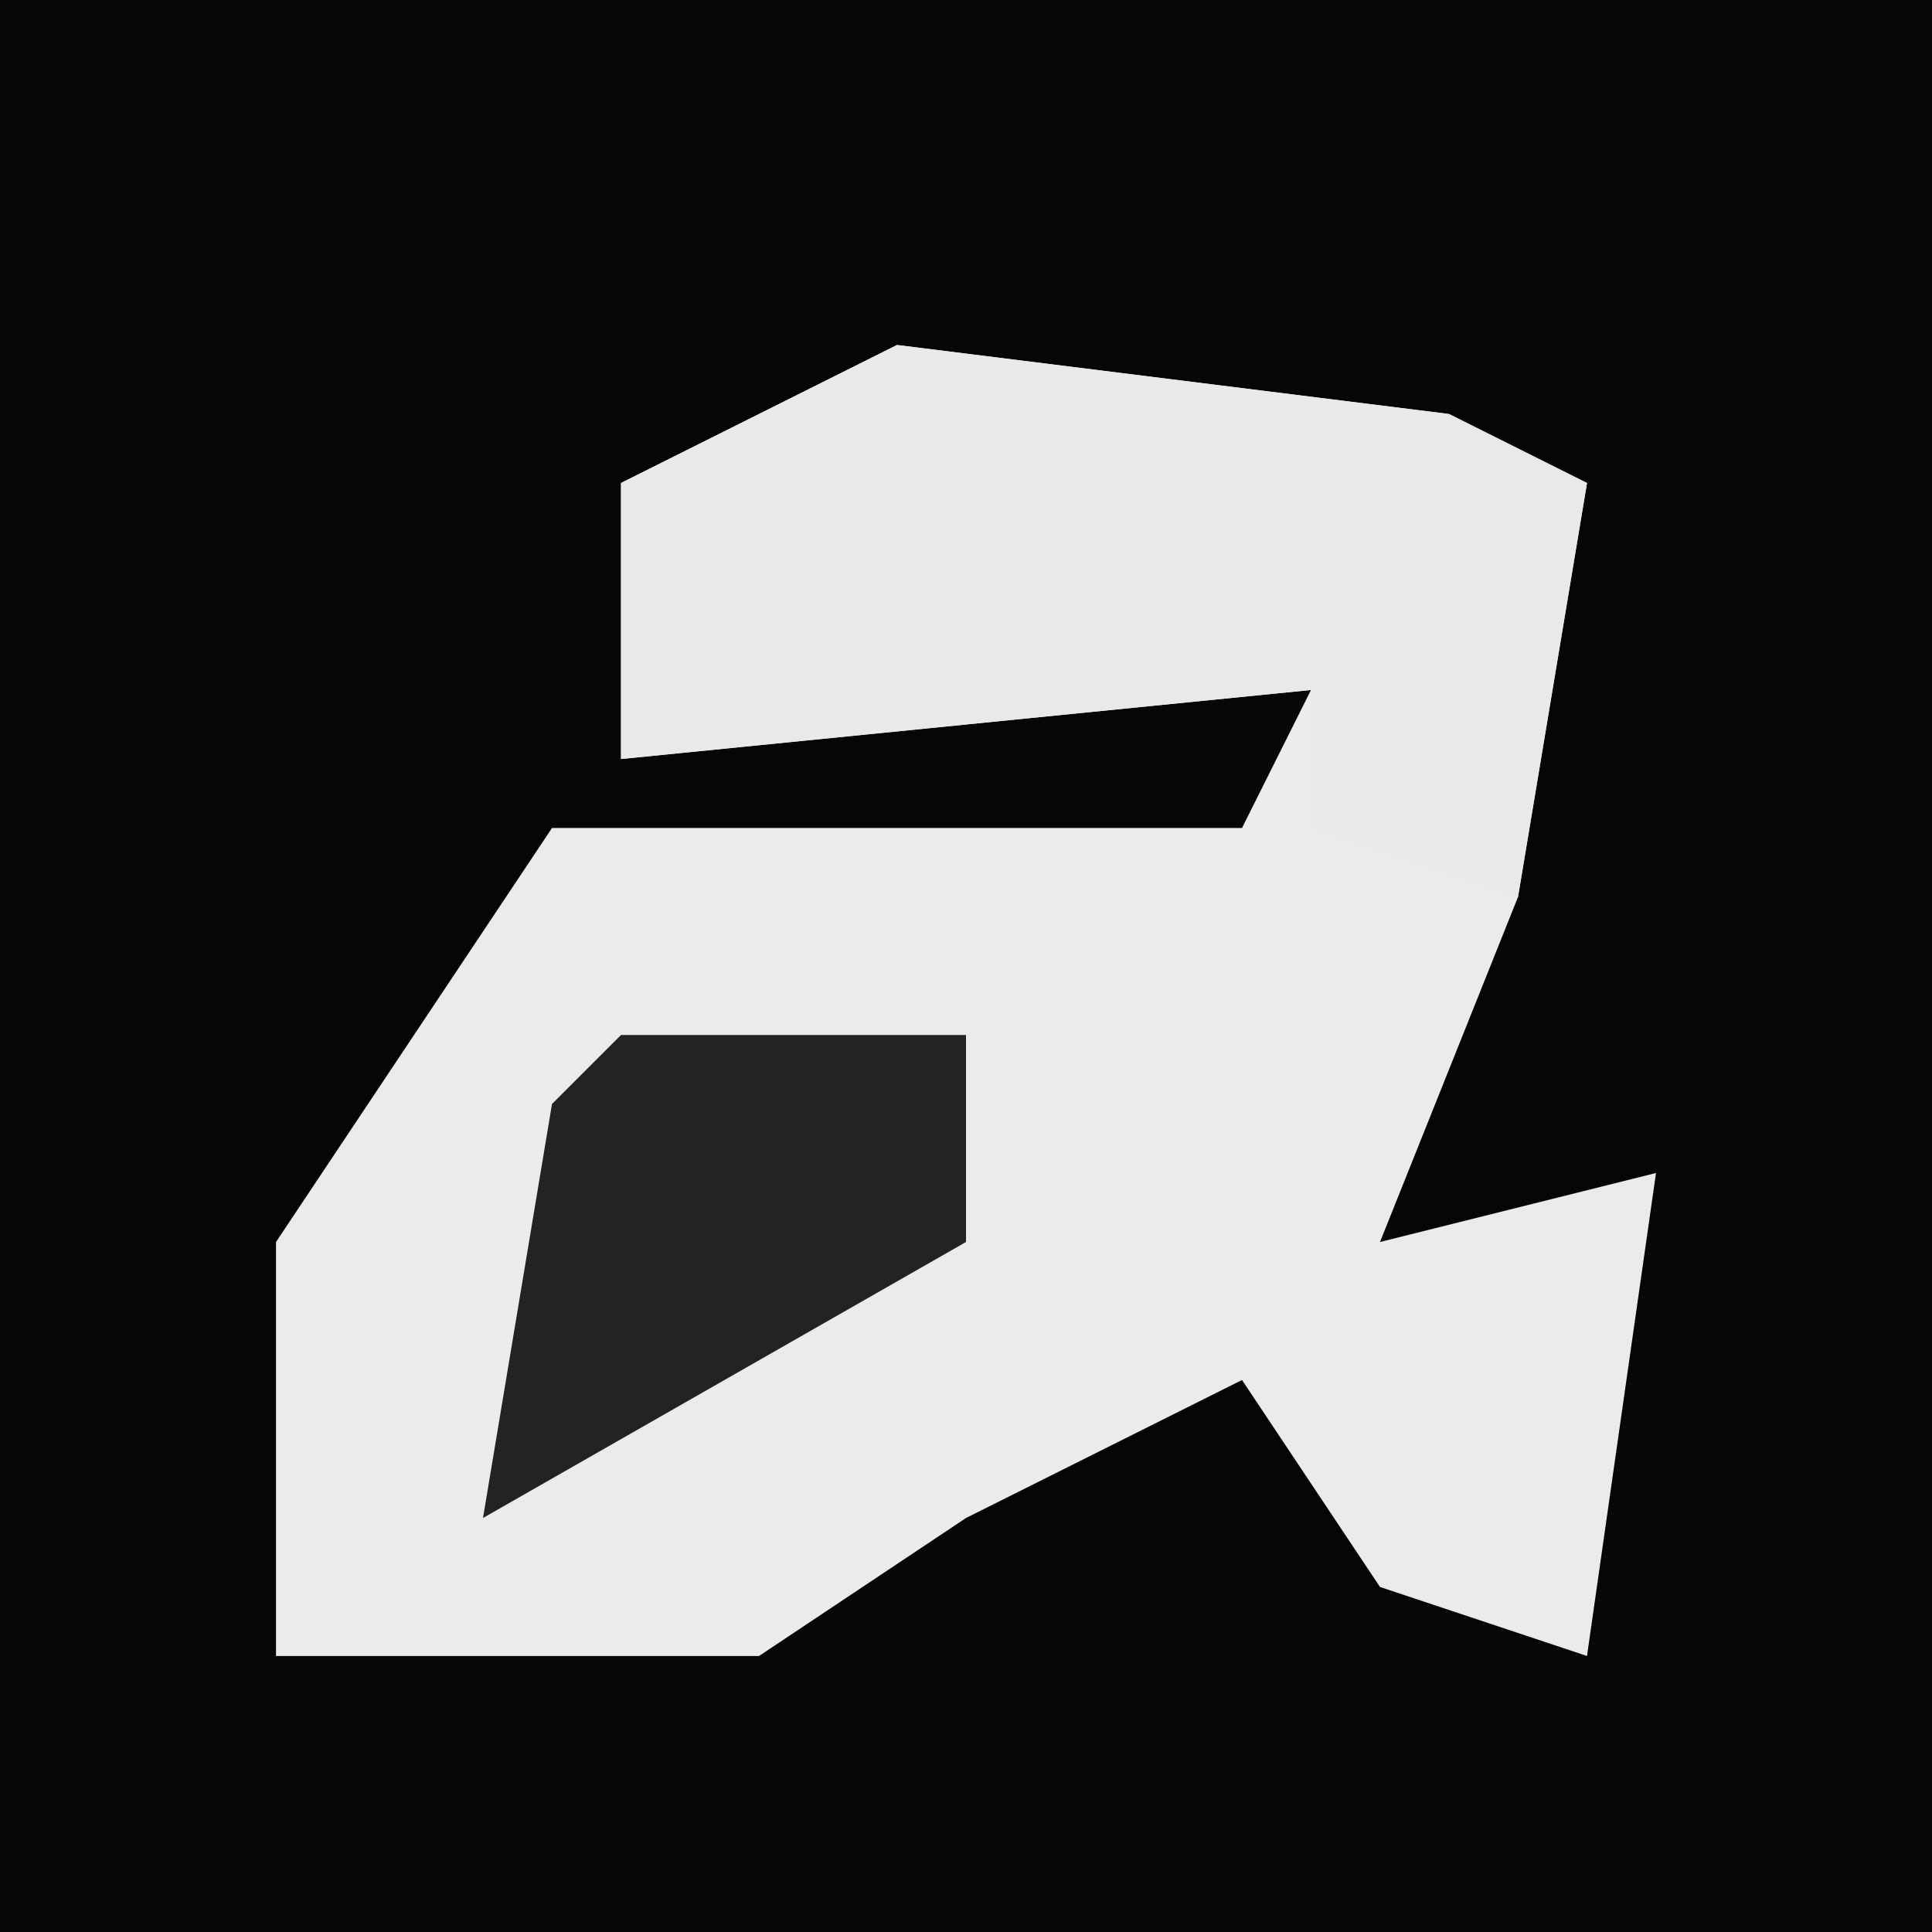 <?xml version="1.0" encoding="UTF-8"?>
<svg version="1.1" xmlns="http://www.w3.org/2000/svg" width="28" height="28">
<path d="M0,0 L28,0 L28,28 L0,28 Z " fill="#060606" transform="translate(0,0)"/>
<path d="M0,0 L8,1 L10,2 L9,8 L7,13 L11,12 L10,19 L7,18 L5,15 L1,17 L-2,19 L-9,19 L-9,13 L-5,7 L5,7 L6,5 L-4,6 L-4,2 Z " fill="#EBEBEB" transform="translate(13,5)"/>
<path d="M0,0 L8,1 L10,2 L9,8 L6,7 L6,5 L-4,6 L-4,2 Z " fill="#E9E9E9" transform="translate(13,5)"/>
<path d="M0,0 L5,0 L5,3 L-2,7 L-1,1 Z " fill="#232323" transform="translate(9,15)"/>
</svg>
